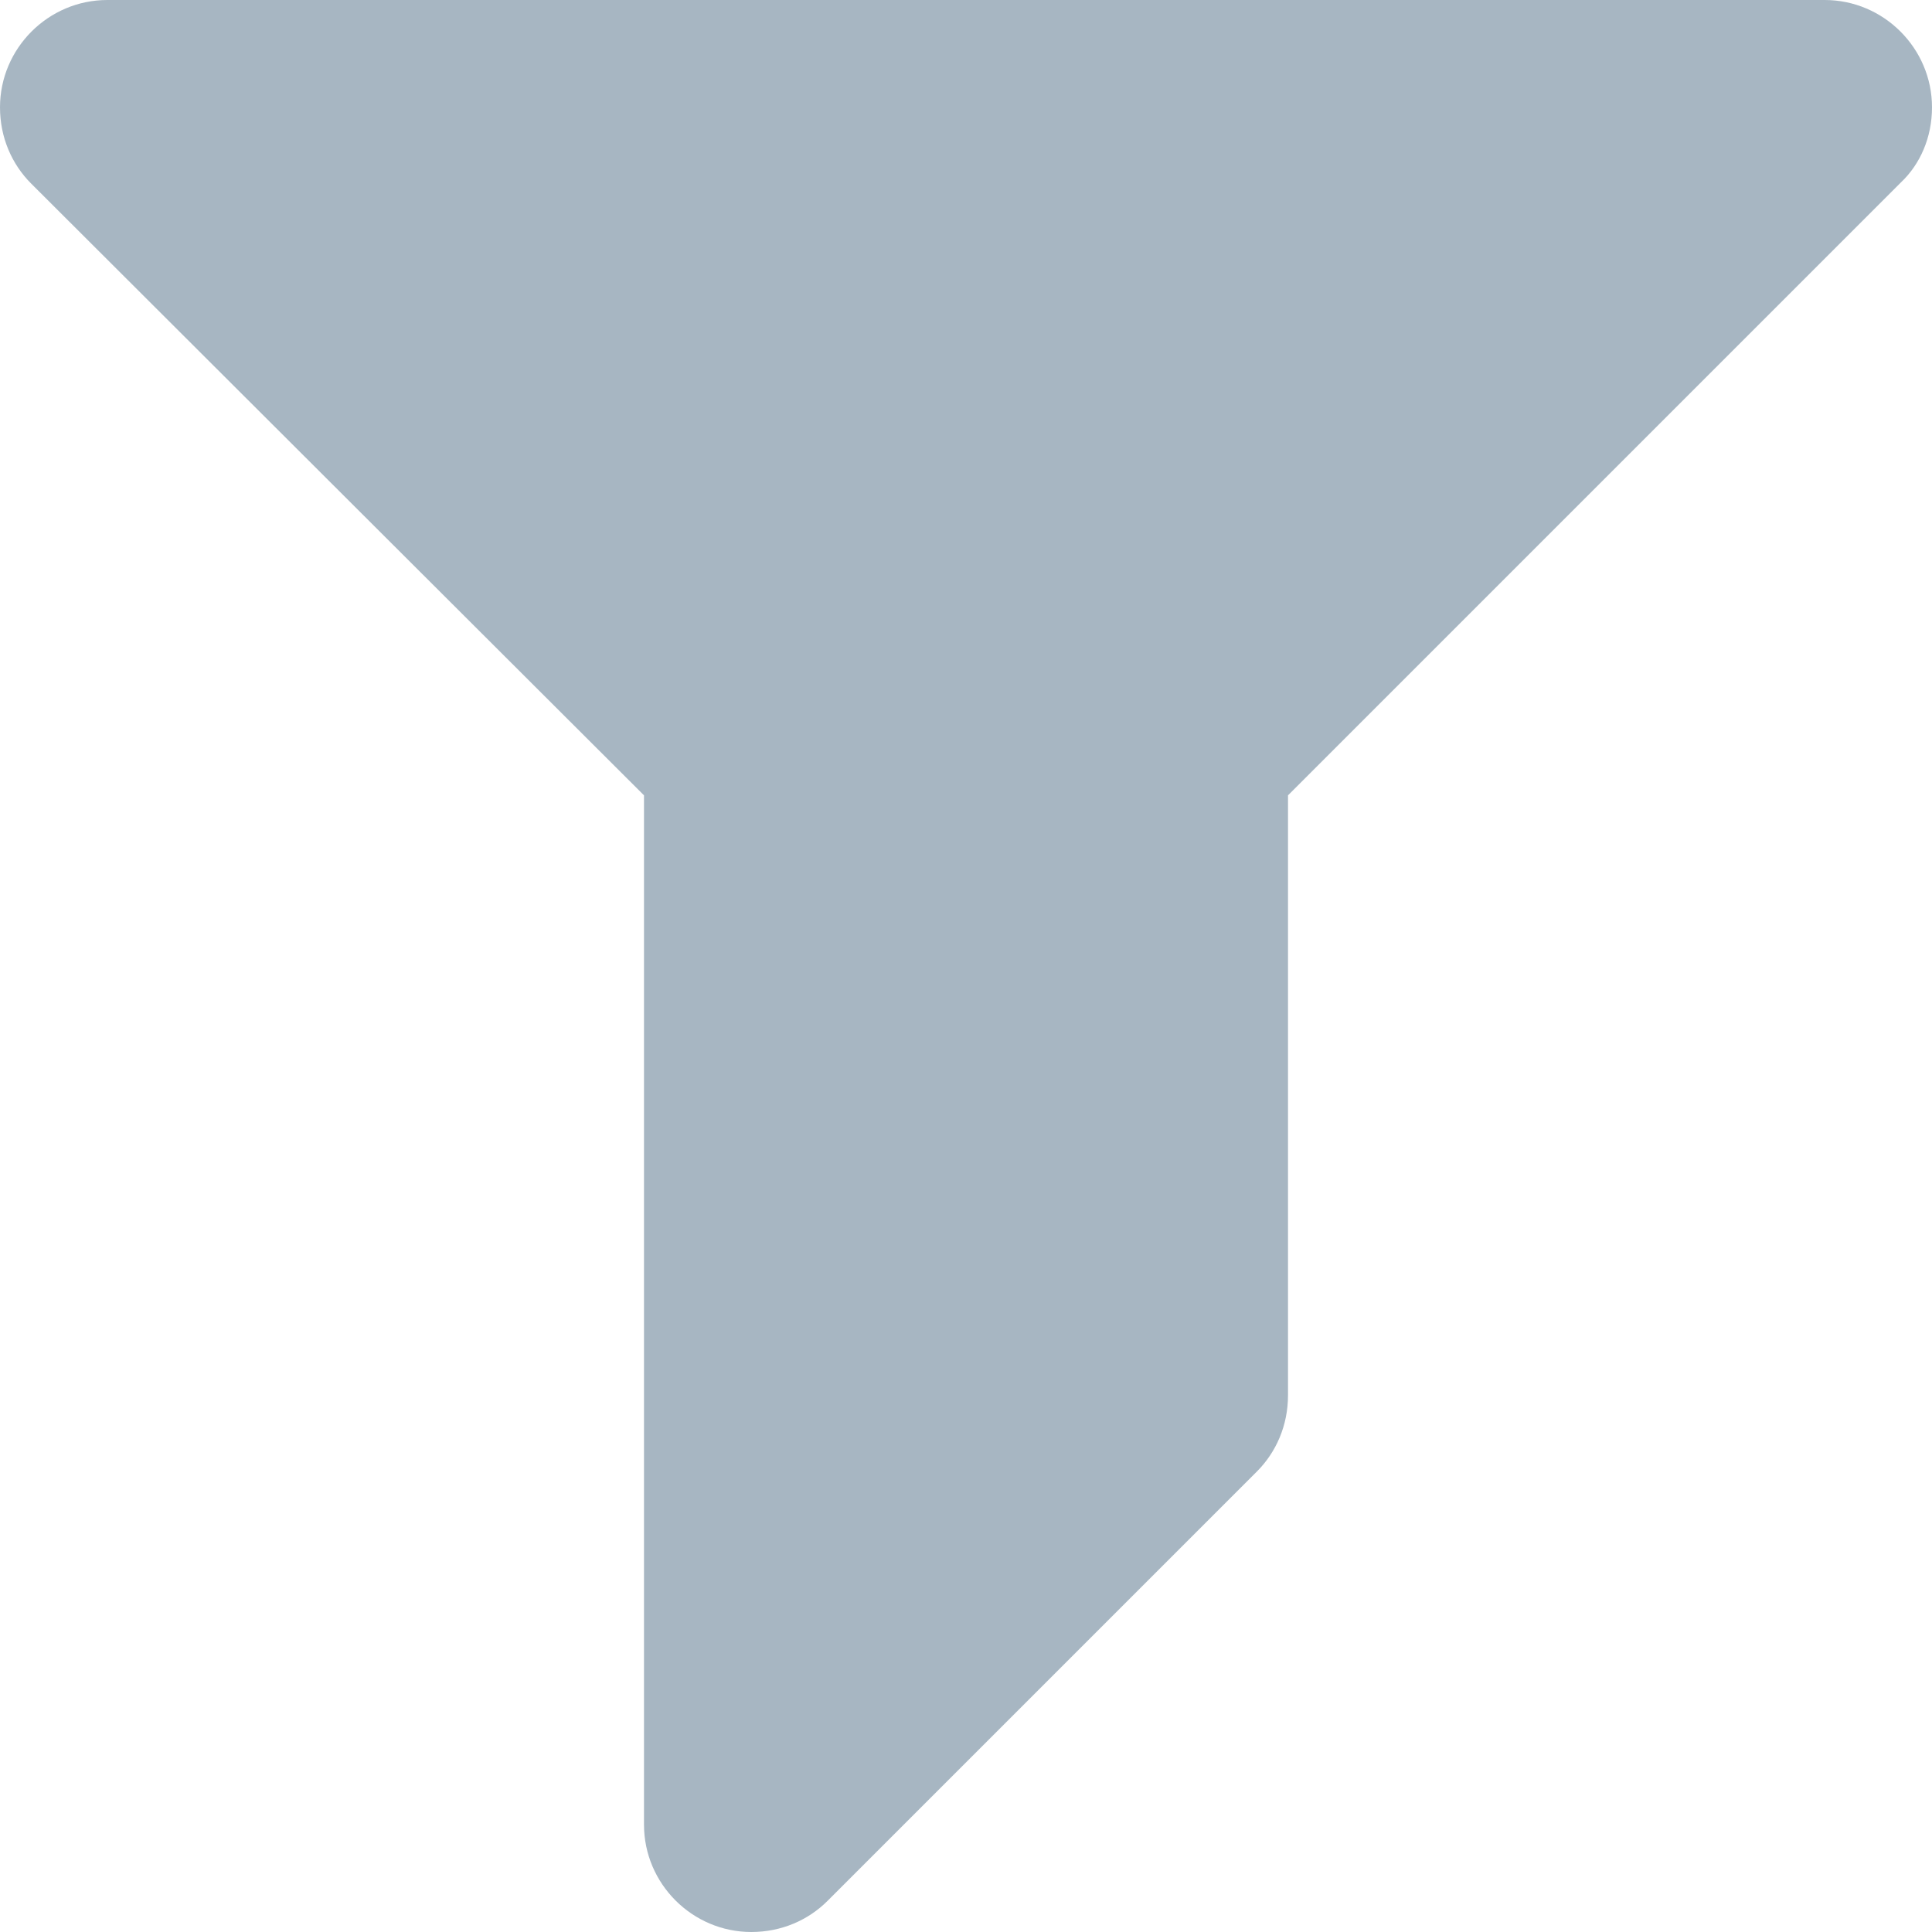 <?xml version="1.0" encoding="UTF-8"?>
<svg width="18px" height="18px" viewBox="0 0 18 18" version="1.1" xmlns="http://www.w3.org/2000/svg" xmlns:xlink="http://www.w3.org/1999/xlink">
    <!-- Generator: Sketch 52.6 (67491) - http://www.bohemiancoding.com/sketch -->
    <title>filter</title>
    <desc>Created with Sketch.</desc>
    <g id="Symbols" stroke="none" stroke-width="1" fill="none" fill-rule="evenodd">
        <g id="filter/dark" fill="#A7B6C2" fill-rule="nonzero">
            <g id="filter">
                <path d="M17,0 L1,0 C0.45,0 0,0.45 0,1 C0,1.28 0.11,1.53 0.29,1.71 L6,7.41 L6,17 C6,17.55 6.45,18 7,18 C7.28,18 7.53,17.89 7.71,17.71 L11.71,13.71 C11.89,13.53 12,13.28 12,13 L12,7.41 L17.71,1.7 C17.89,1.53 18,1.28 18,1 C18,0.45 17.55,0 17,0 Z" id="Shape"></path>
            </g>
        </g>
    </g>
</svg>
